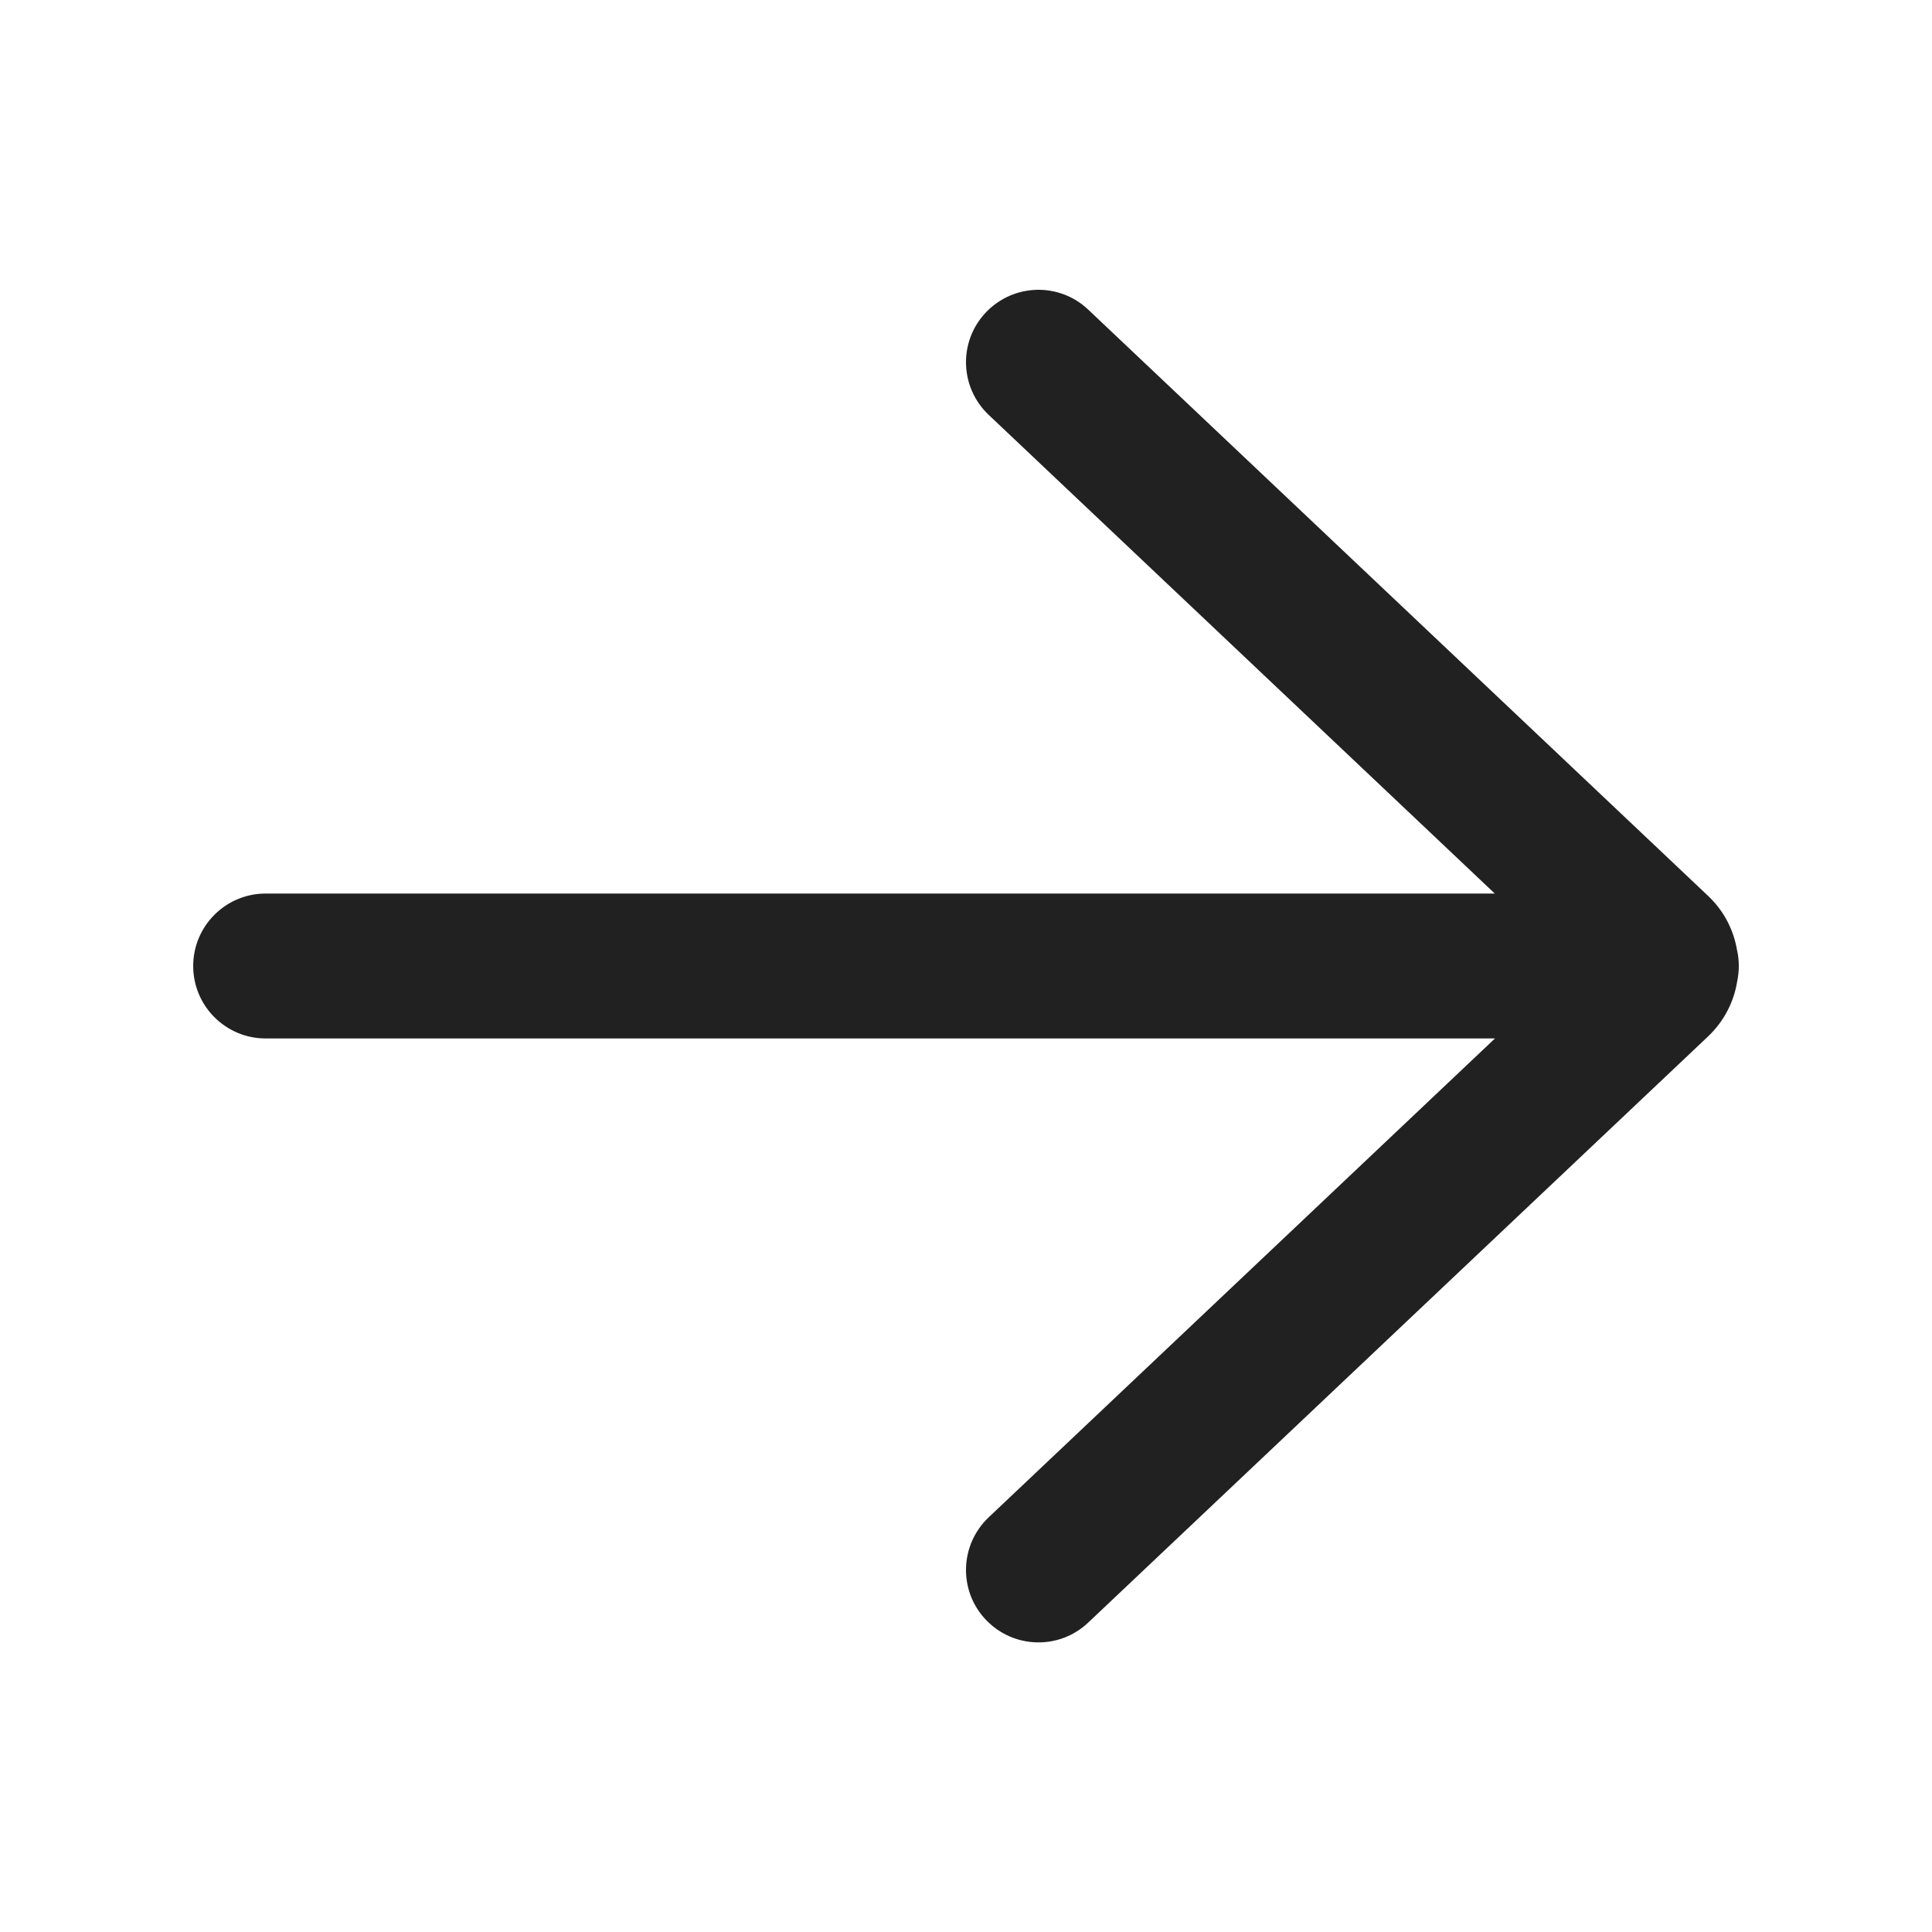 <?xml version="1.0" encoding="UTF-8"?>
<svg width="20px" height="20px" viewBox="0 0 20 20" version="1.1" xmlns="http://www.w3.org/2000/svg" xmlns:xlink="http://www.w3.org/1999/xlink">
    <!-- Generator: Sketch 64 (93537) - https://sketch.com -->
    <title>ic_fluent_arrow_right_20_filled</title>
    <desc>Created with Sketch.</desc>
    <g id="🔍-System-Icons" stroke="none" stroke-width="1" fill="none" fill-rule="evenodd">
        <g id="ic_fluent_arrow_right_20_filled" fill="#212121" fill-rule="nonzero">
            <path d="M11.265,3.205 C10.964,2.92 10.49,2.934 10.205,3.235 C9.92,3.536 9.934,4.01 10.235,4.295 L15.474,9.25 L2.75,9.25 C2.336,9.25 2,9.586 2,10 C2,10.414 2.336,10.75 2.75,10.75 L15.476,10.75 L10.235,15.707 C9.934,15.992 9.92,16.467 10.205,16.767 C10.49,17.068 10.964,17.082 11.265,16.797 L17.683,10.728 C17.849,10.57 17.949,10.37 17.983,10.161 C17.994,10.109 18,10.055 18,10 C18,9.942 17.994,9.886 17.981,9.832 C17.946,9.627 17.847,9.43 17.683,9.275 L11.265,3.205 Z" id="🎨-Color"></path>
        </g>
    </g>
</svg>